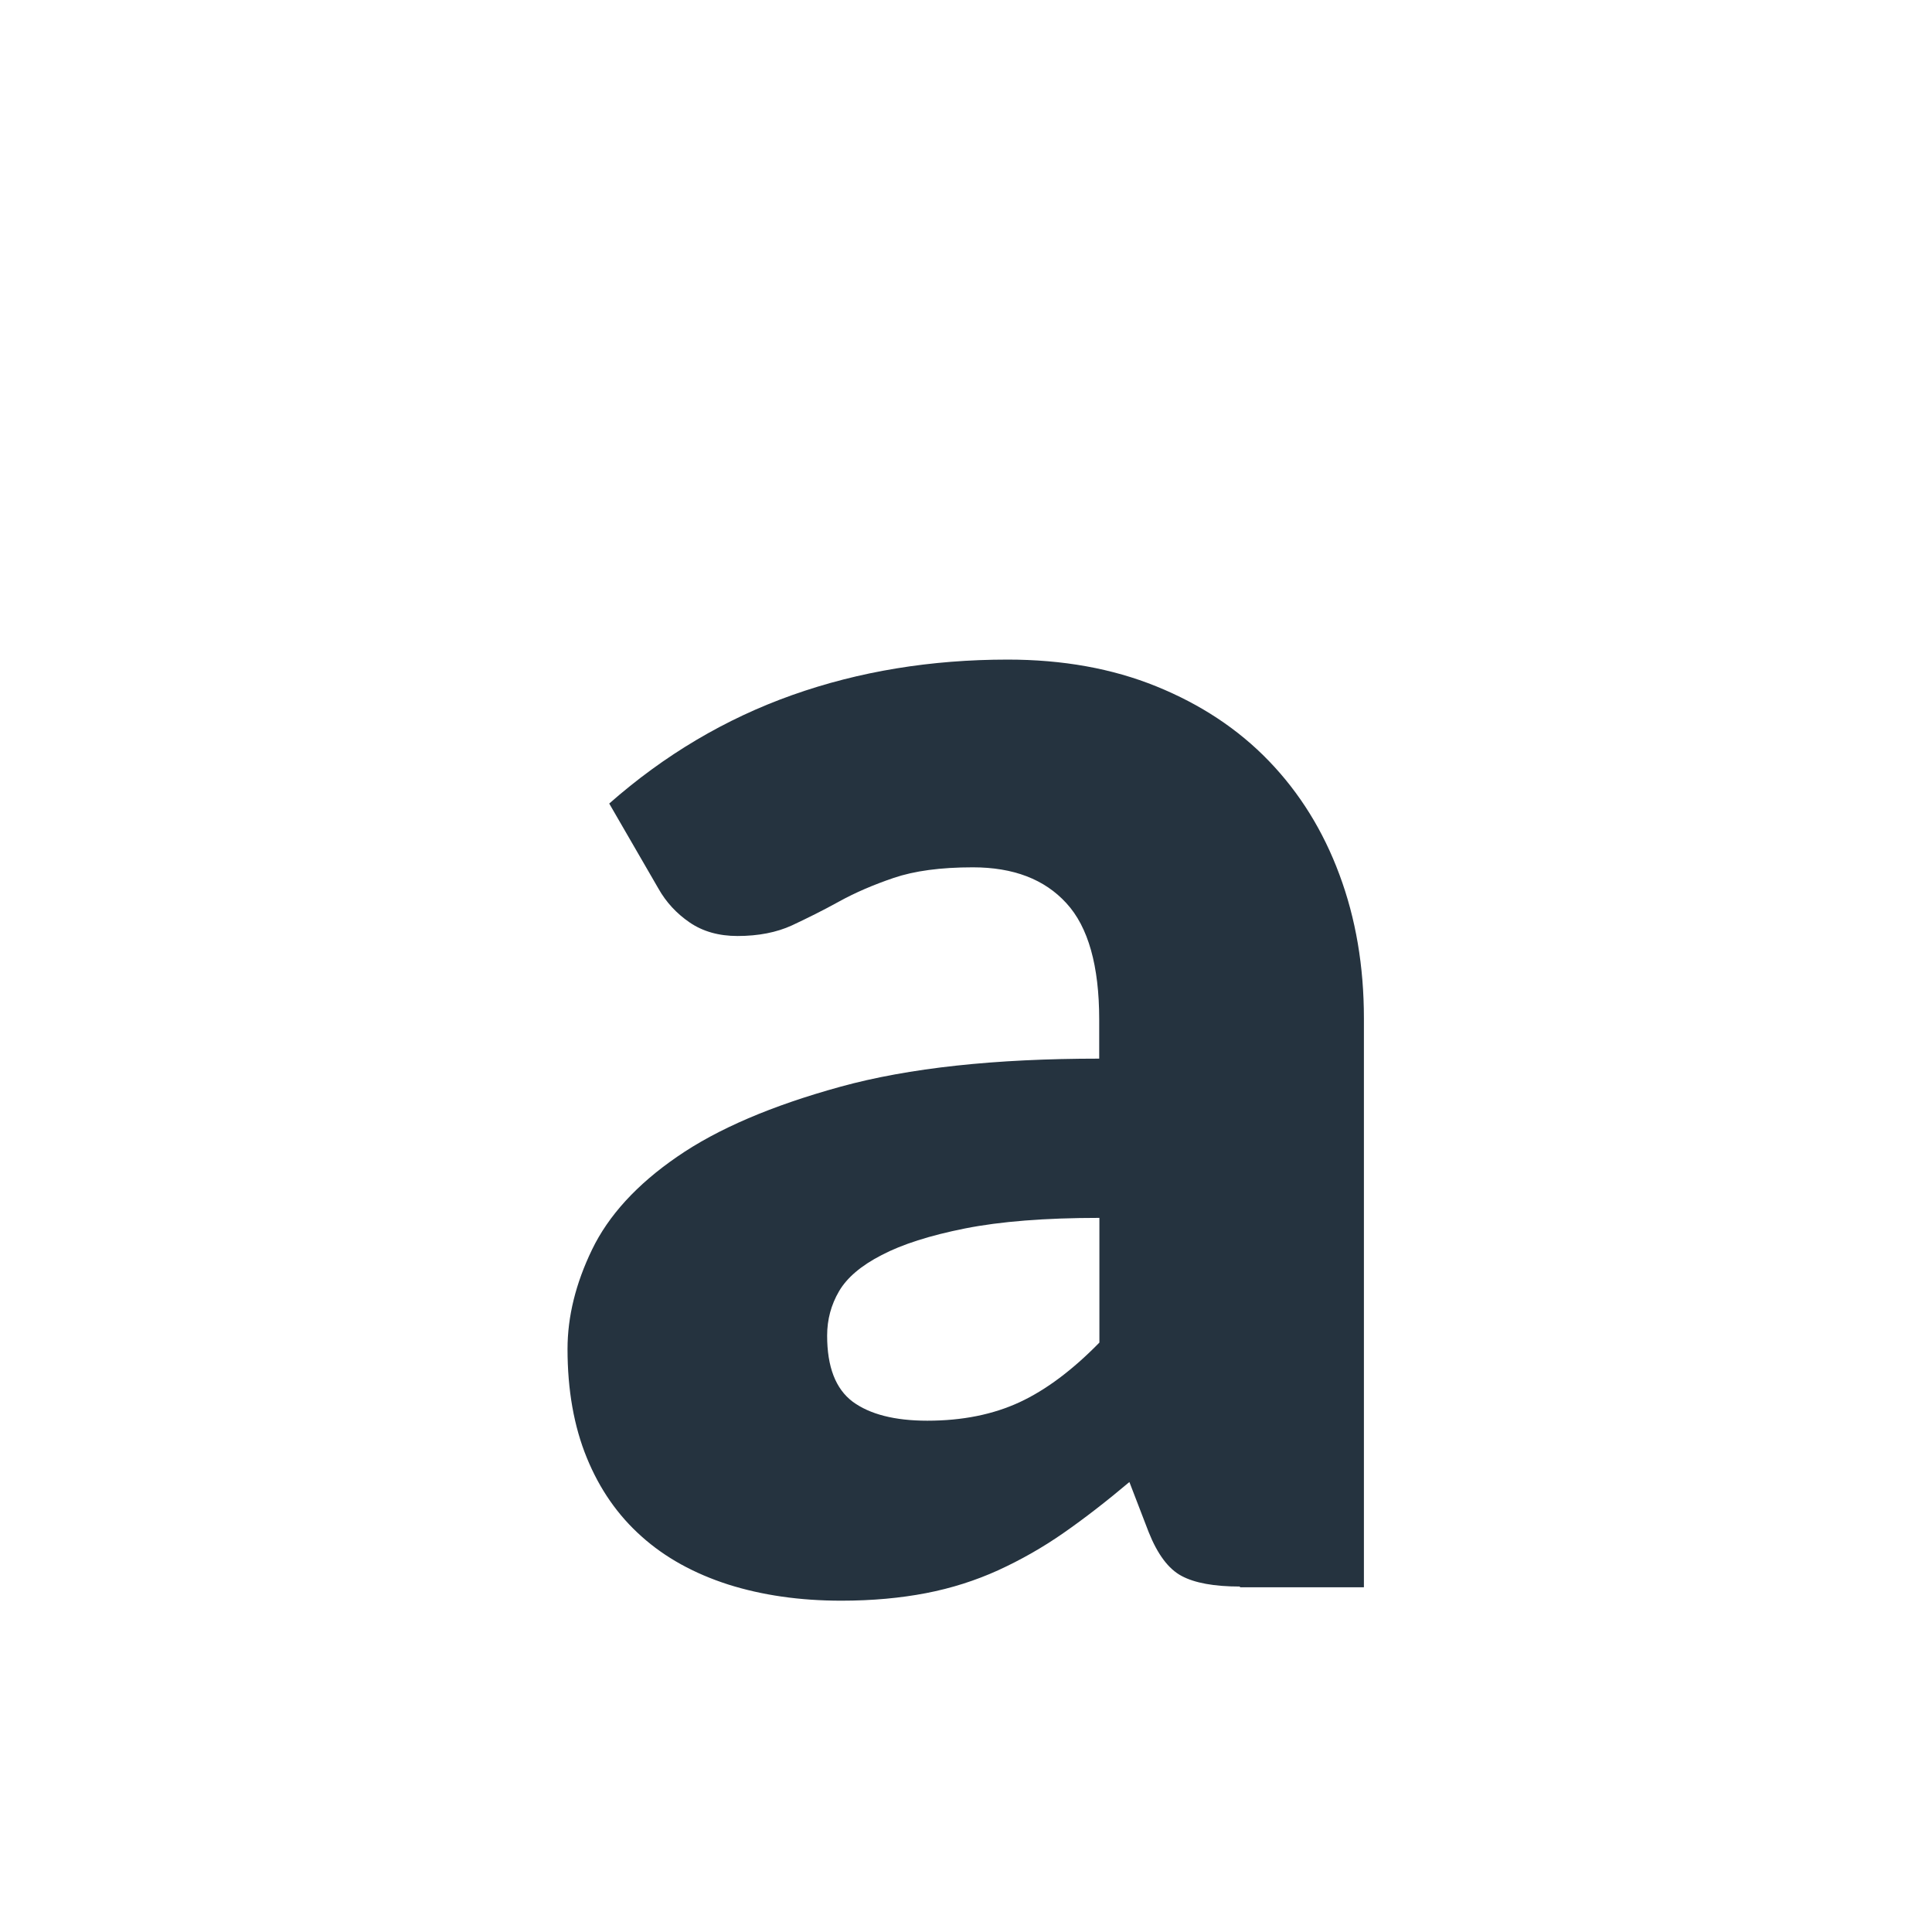 <?xml version="1.0" encoding="utf-8"?>
<!-- Generator: Adobe Illustrator 26.0.1, SVG Export Plug-In . SVG Version: 6.00 Build 0)  -->
<svg version="1.1" id="Layer_1" xmlns="http://www.w3.org/2000/svg" xmlns:xlink="http://www.w3.org/1999/xlink" x="0px" y="0px"
	 viewBox="0 0 1024 1024" style="enable-background:new 0 0 1024 1024;" xml:space="preserve">
<style type="text/css">
	.st0{fill:#25333F;}
</style>
<path class="st0" d="M657.2,840.9c-13.7,0-24-1.9-30.9-5.6c-7-3.7-12.8-11.5-17.5-23.3l-10.2-26.5c-12.1,10.2-23.7,19.2-34.9,27
	c-11.2,7.8-22.7,14.3-34.7,19.8c-11.9,5.4-24.7,9.5-38.2,12.1c-13.5,2.6-28.5,4-44.9,4c-22,0-42-2.9-60-8.6
	c-18-5.8-33.3-14.2-45.8-25.4c-12.6-11.2-22.3-25.1-29.1-41.8c-6.8-16.6-10.2-35.9-10.2-57.6c0-17.1,4.3-34.7,13-52.7
	c8.7-18,23.7-34.5,45.1-49.2c21.4-14.8,50.2-27.1,86.5-37.1s82-14.9,137.2-14.9v-20.7c0-28.5-5.8-49.1-17.4-61.7
	c-11.6-12.7-28.1-19-49.6-19c-17.1,0-31,1.9-41.9,5.6c-10.9,3.7-20.6,7.9-29.1,12.6c-8.5,4.7-16.8,8.8-24.9,12.6
	c-8.1,3.7-17.7,5.6-28.8,5.6c-9.9,0-18.4-2.4-25.4-7.2c-7-4.8-12.5-10.8-16.5-17.9l-26.1-45.1c29.2-25.7,61.5-44.9,97-57.5
	c35.5-12.6,73.6-18.8,114.2-18.8c29.1,0,55.4,4.7,78.8,14.2s43.3,22.6,59.6,39.5c16.3,16.9,28.8,37,37.4,60.2
	c8.7,23.3,13,48.7,13,76.3v301.5H657.2z M491.5,753c18.6,0,34.9-3.3,48.9-9.8c14-6.5,28.1-17.1,42.3-31.6v-66.1
	c-28.8,0-52.6,1.9-71.2,5.6c-18.6,3.7-33.3,8.4-44.2,14.1c-10.9,5.6-18.4,12-22.6,19.2c-4.2,7.2-6.3,15-6.3,23.5
	c0,16.6,4.5,28.2,13.5,35C461,749.6,474.2,753,491.5,753z"/>
</svg>
